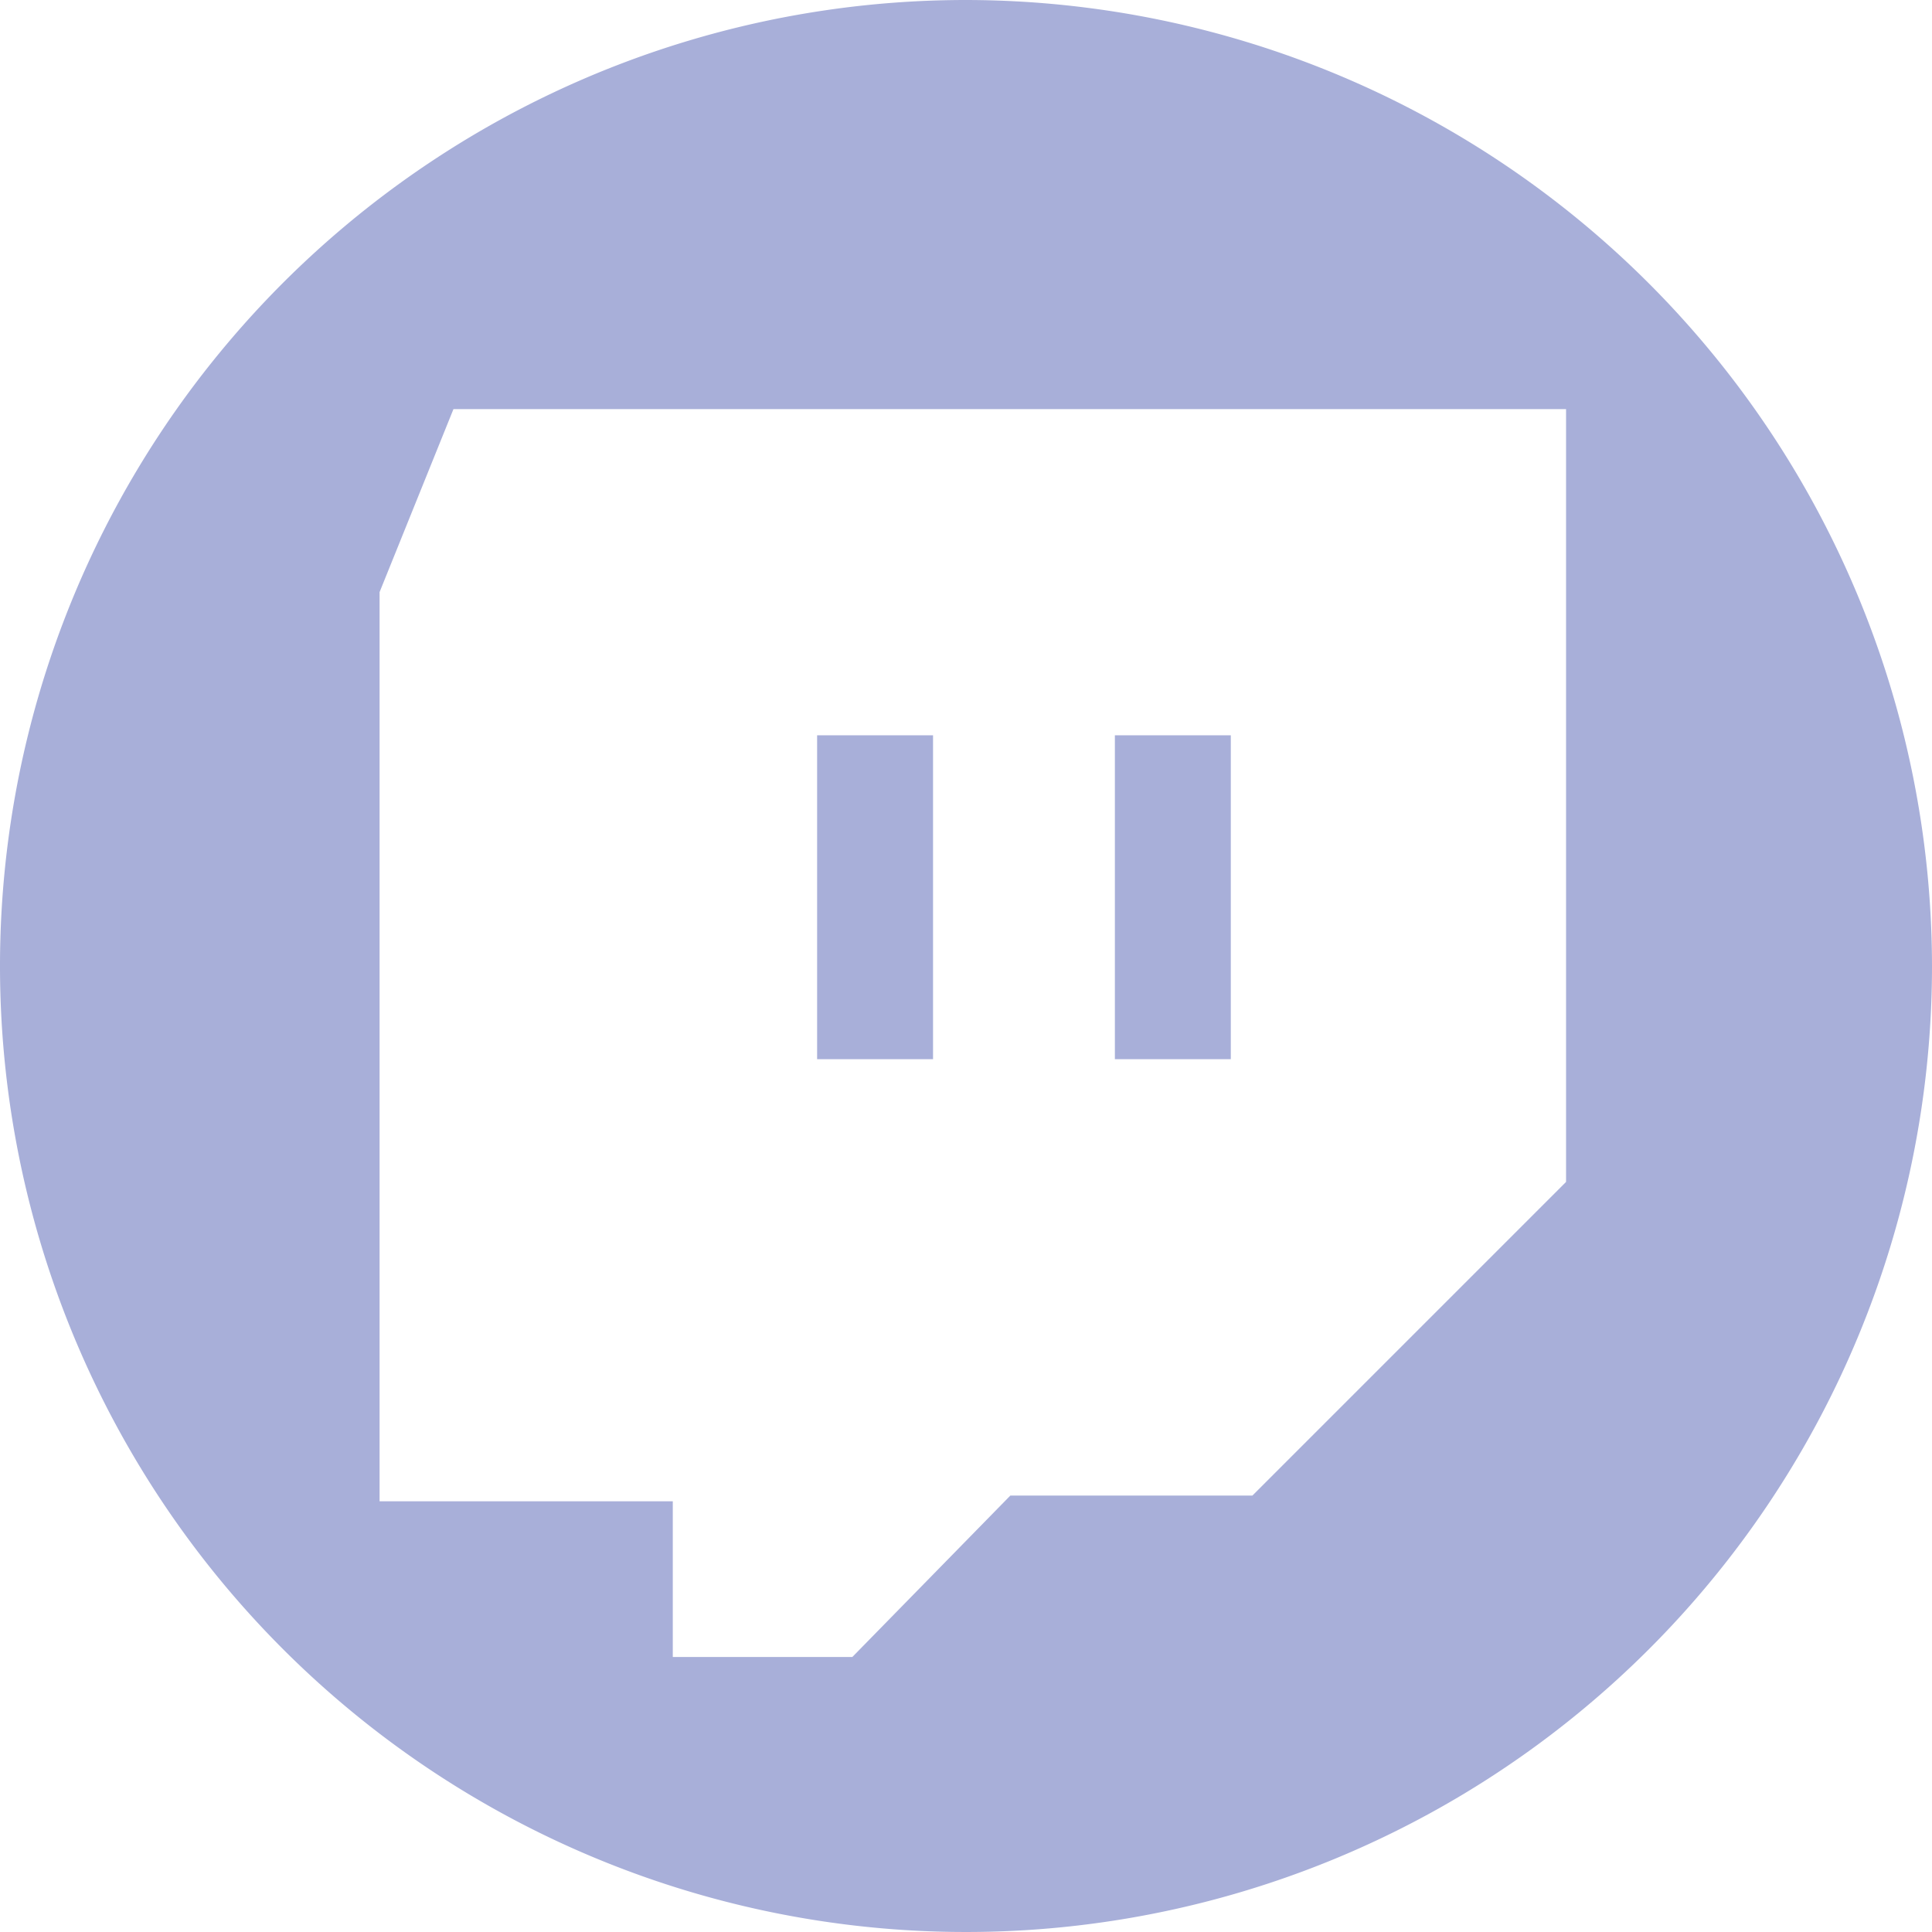 <svg id="Layer_1" data-name="Layer 1" xmlns="http://www.w3.org/2000/svg" viewBox="0 0 17 17"><title>twitch</title><path d="M10,1.5A8.5,8.5,0,1,0,18.5,10,8.51,8.51,0,0,0,10,1.5Zm5.28,10.4-2.76,2.76H10.39L9,16.08H7.42V14.71H4.84v-8L5.49,5.1l9.79,0Z" transform="translate(-1.5 -1.5)" style="fill:#a8afd9"/><rect x="7.19" y="6.47" width="1.02" height="2.85" style="fill:#a8afd9"/><rect x="9.81" y="6.47" width="1.02" height="2.85" style="fill:#a8afd9"/></svg>